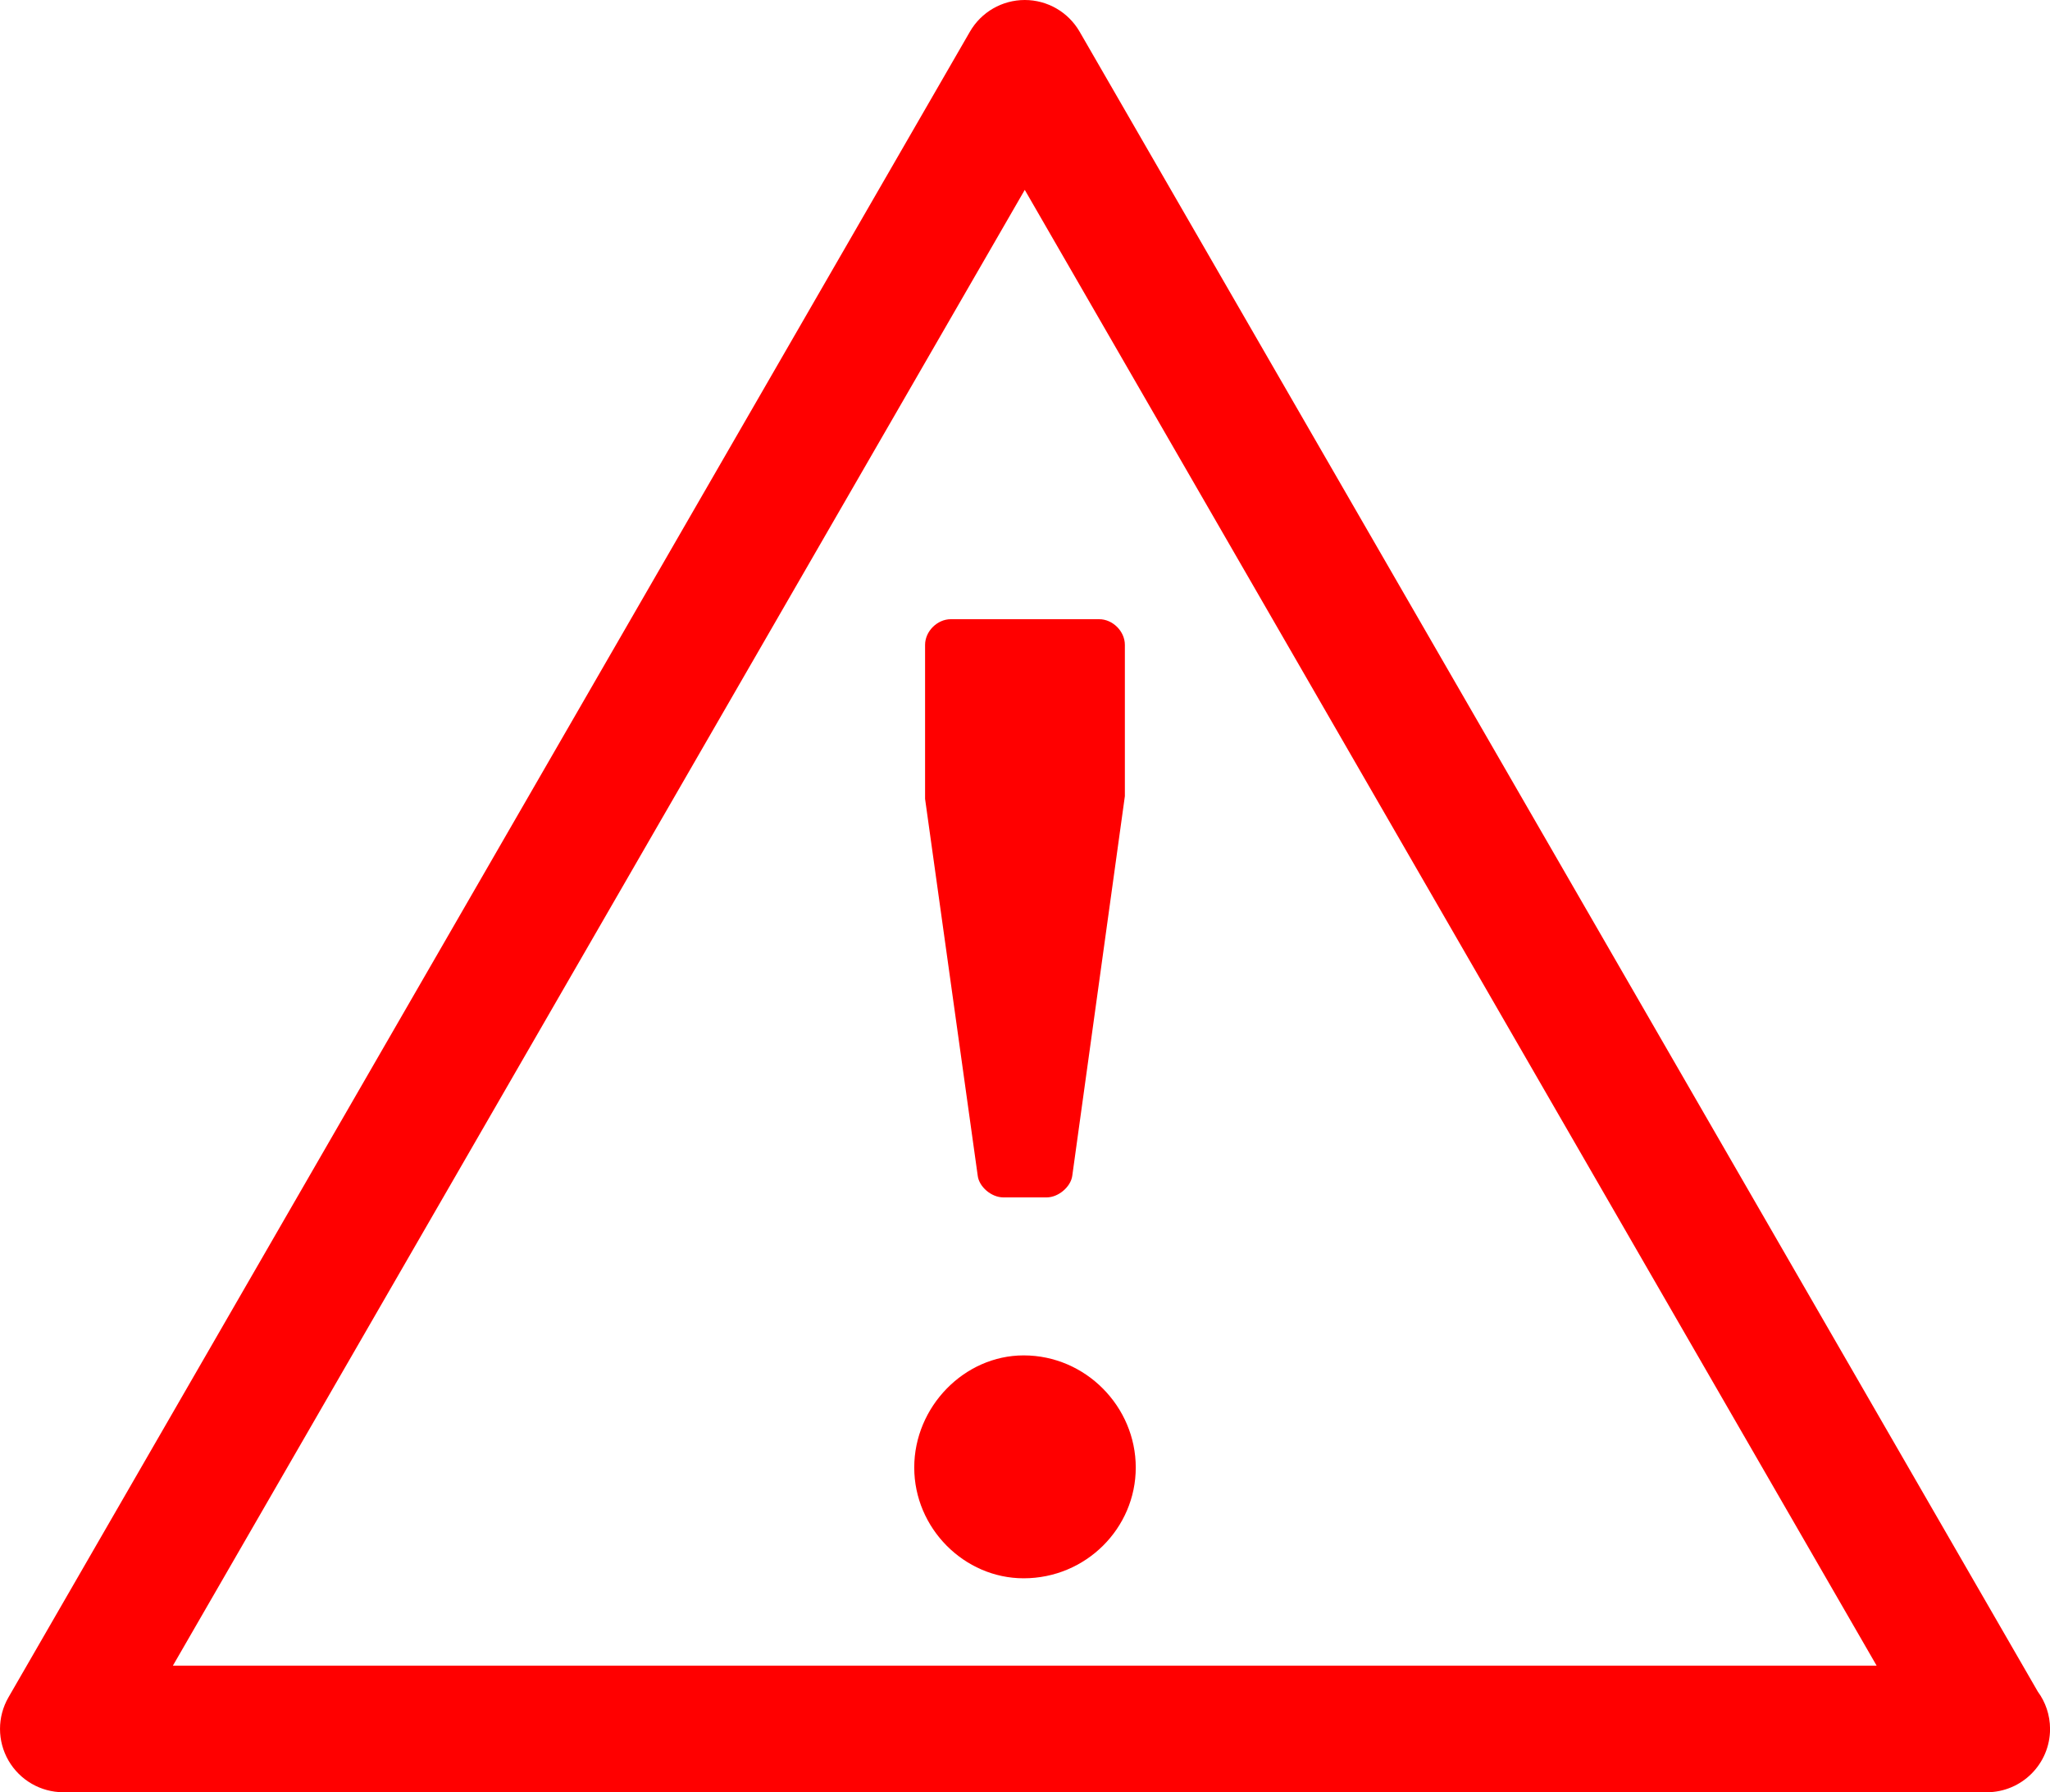 <?xml version="1.0" encoding="utf-8"?>
<!-- Generator: Adobe Illustrator 15.0.0, SVG Export Plug-In . SVG Version: 6.00 Build 0)  -->
<!DOCTYPE svg PUBLIC "-//W3C//DTD SVG 1.1//EN" "http://www.w3.org/Graphics/SVG/1.1/DTD/svg11.dtd">
<svg version="1.1" id="Layer_1" xmlns="http://www.w3.org/2000/svg" xmlns:xlink="http://www.w3.org/1999/xlink" x="0px" y="0px"
	 width="35px" height="30.594px" viewBox="0 0 35 30.594" enable-background="new 0 0 35 30.594" xml:space="preserve">
<g>
	<path fill="#FF0000" d="M34.791,28.875L18.432,0.54C18.239,0.206,17.882,0,17.496,0s-0.743,0.206-0.936,0.54L0.145,28.973
		c-0.193,0.334-0.193,0.746,0,1.08c0.193,0.334,0.55,0.541,0.936,0.541h32.832h0.007c0.597,0,1.081-0.484,1.081-1.081
		C35,29.275,34.923,29.054,34.791,28.875z M2.952,28.433L17.496,3.241L32.04,28.433H2.952z"/>
	<path fill="#FF0000" d="M15.794,11.008v2.629l0.899,6.434c0.022,0.184,0.229,0.369,0.438,0.369h0.738
		c0.207,0,0.414-0.186,0.438-0.369l0.898-6.48v-2.583c0-0.231-0.207-0.438-0.438-0.438h-2.536
		C16.001,10.571,15.794,10.777,15.794,11.008z"/>
	<path fill="#FF0000" d="M17.477,23.137c-1.014,0-1.868,0.877-1.868,1.914s0.854,1.891,1.868,1.891c1.062,0,1.914-0.854,1.914-1.891
		S18.538,23.137,17.477,23.137z"/>
</g>
</svg>
